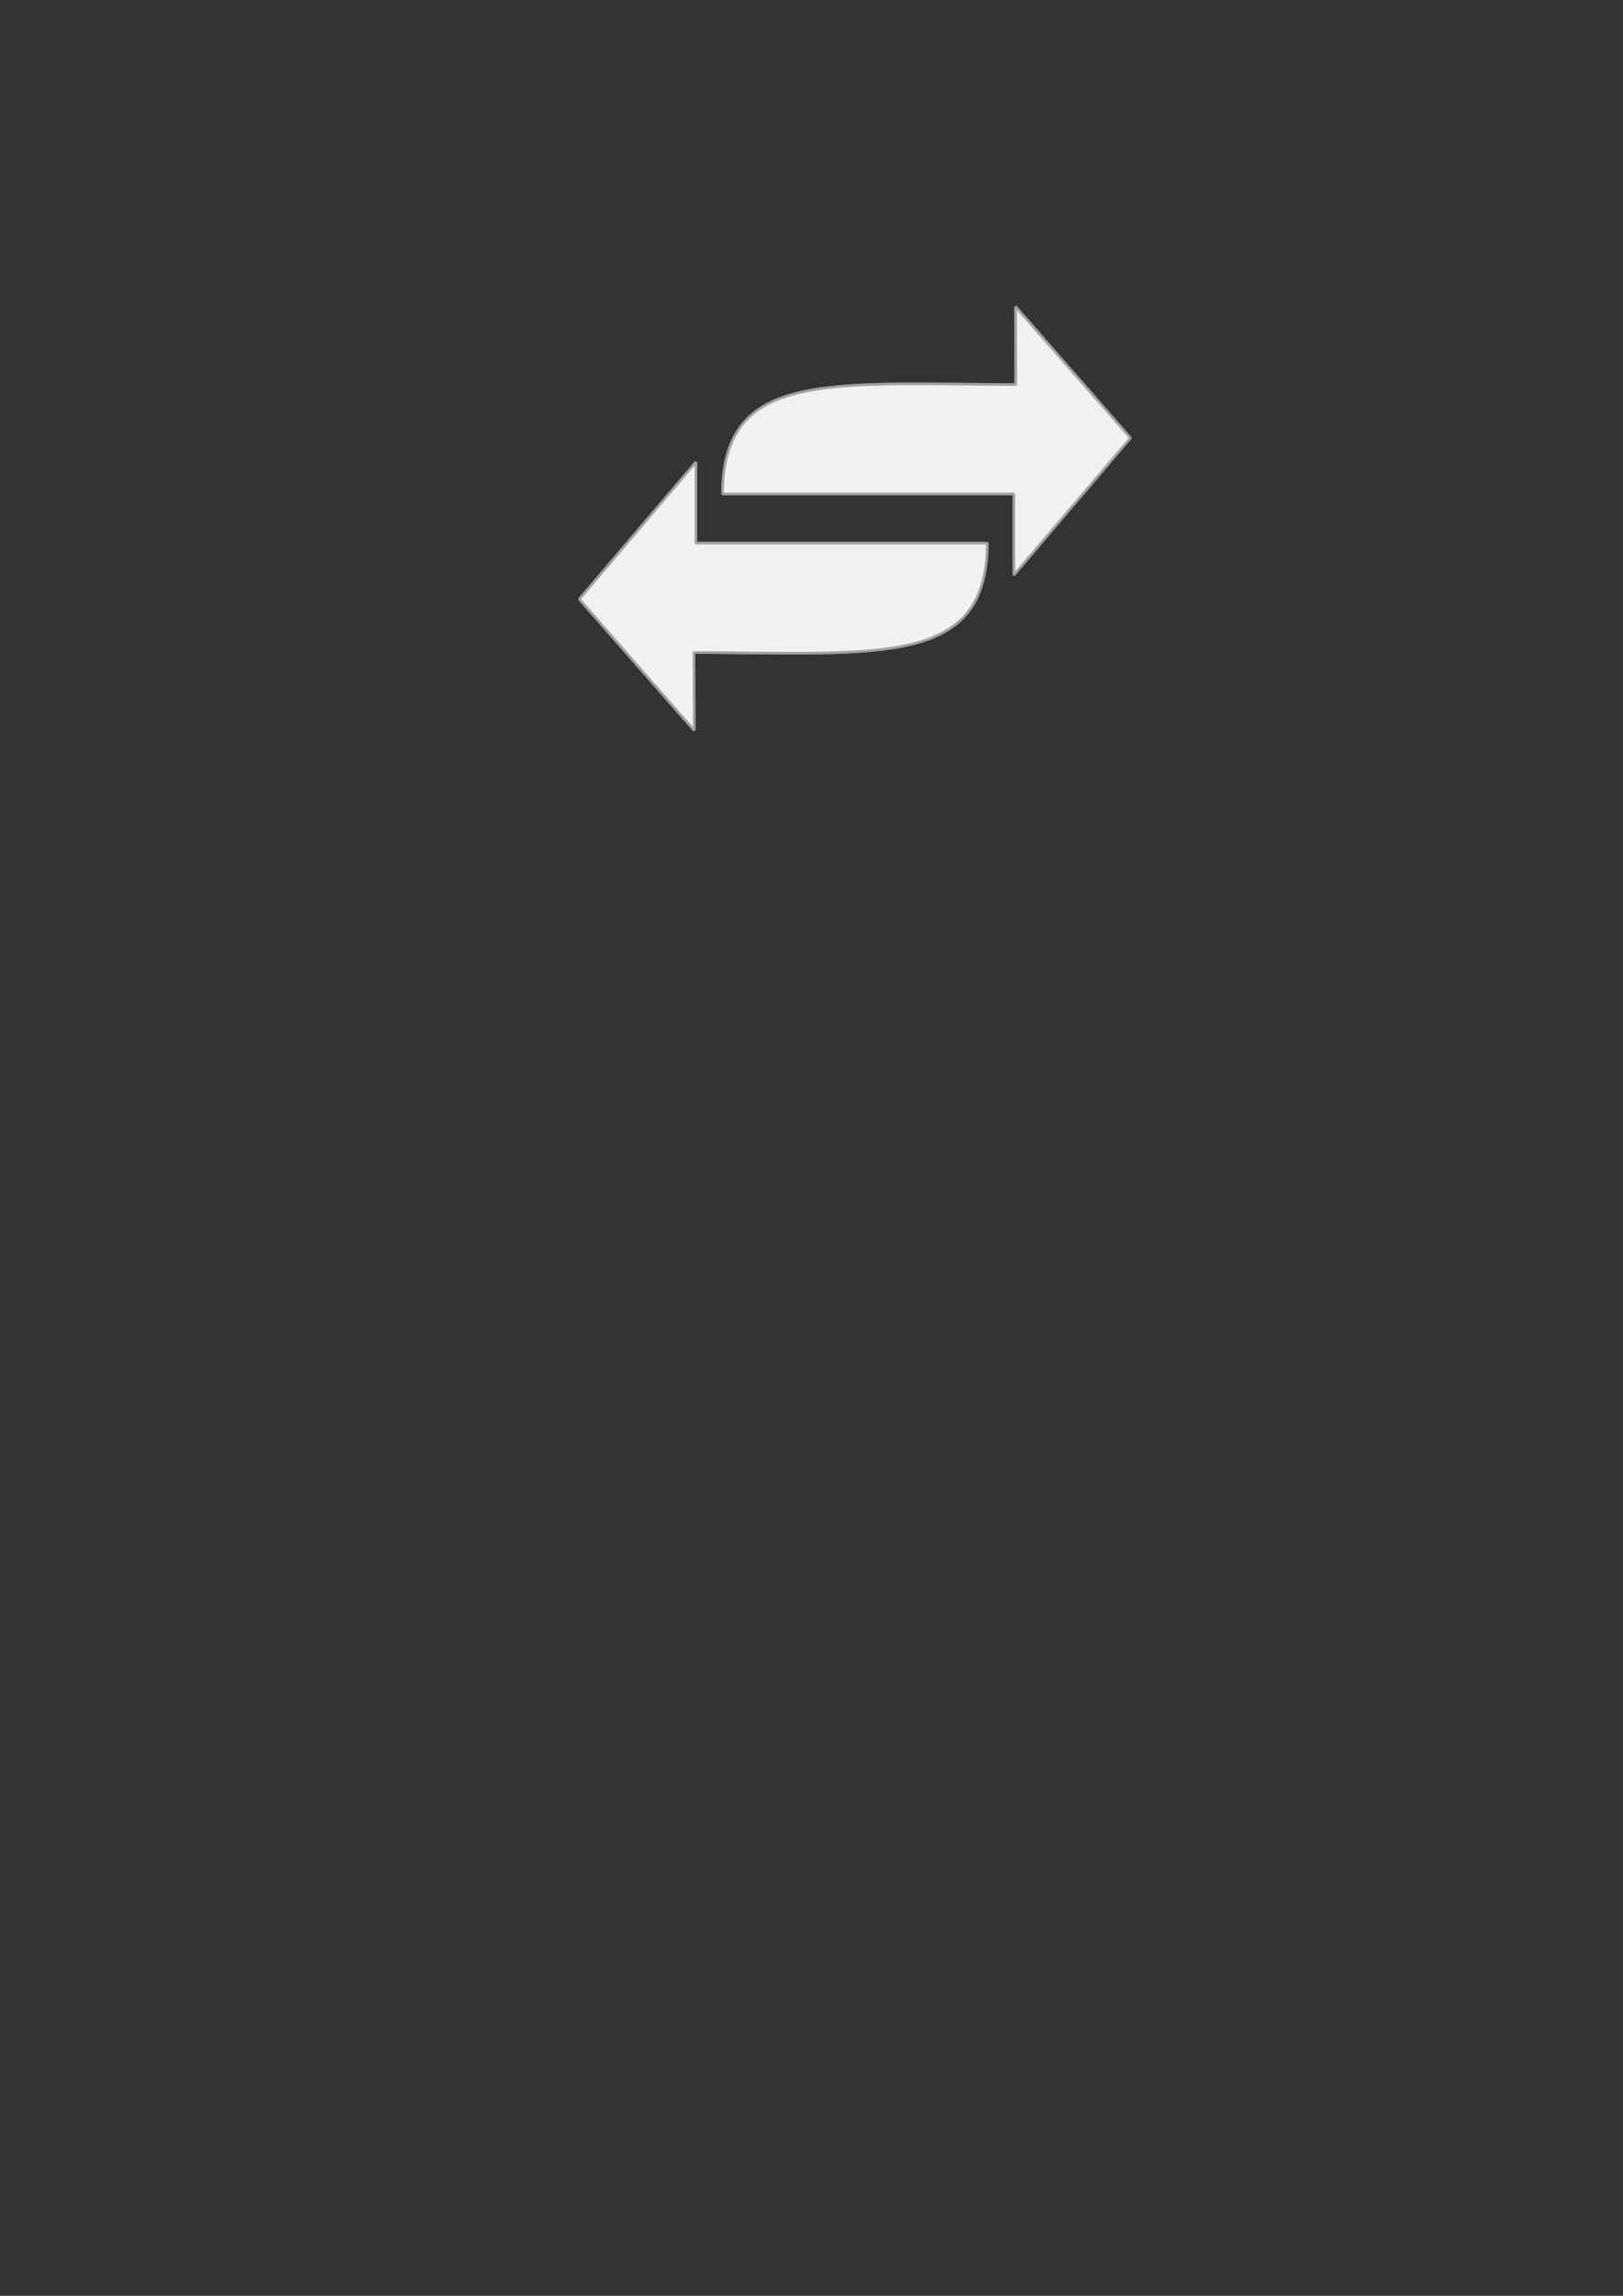 <?xml version="1.0" encoding="UTF-8" standalone="no"?>
<!-- Created using Karbon14, part of koffice: http://www.koffice.org/karbon -->

<svg
   xmlns:dc="http://purl.org/dc/elements/1.1/"
   xmlns:cc="http://creativecommons.org/ns#"
   xmlns:rdf="http://www.w3.org/1999/02/22-rdf-syntax-ns#"
   xmlns:svg="http://www.w3.org/2000/svg"
   xmlns="http://www.w3.org/2000/svg"
   xmlns:sodipodi="http://sodipodi.sourceforge.net/DTD/sodipodi-0.dtd"
   xmlns:inkscape="http://www.inkscape.org/namespaces/inkscape"
   width="595.277pt"
   height="841.891pt"
   id="svg2"
   version="1.1"
   inkscape:version="0.48.0 r9654"
   sodipodi:docname="network.svg">
  <rect width="100%" height="100%" fill="#333333" stroke="none"/>
  <sodipodi:namedview
     pagecolor="#ffffff"
     bordercolor="#666666"
     borderopacity="1"
     objecttolerance="10"
     gridtolerance="10"
     guidetolerance="10"
     inkscape:pageopacity="0"
     inkscape:pageshadow="2"
     inkscape:window-width="955"
     inkscape:window-height="926"
     id="namedview9"
     showgrid="true"
     inkscape:zoom="0.96"
     inkscape:cx="396.75037"
     inkscape:cy="721.17984"
     inkscape:window-x="0"
     inkscape:window-y="0"
     inkscape:window-maximized="0"
     inkscape:current-layer="svg2">
    <inkscape:grid
       type="xygrid"
       id="grid2988" />
  </sodipodi:namedview>
  <defs
     id="defs4" />
  <g
     id="defitem0"
     inkscape:export-filename="/home/gwd/staudacher/network.png"
     inkscape:export-xdpi="68.493149"
     inkscape:export-ydpi="68.493149"
     transform="matrix(-1,0,0,-1,748.156,603.072)">
    <path
       id="defitem1"
       d="m 0,69.565 142.512,0 0,39.637 57.02,-67.02 L 143.35,-22 l 0.087,38.127 c 0.035,0.043 -0.61,0.029 -1.843,-0.011 C 49.869,15.564 0.382,9.96 0,69.565 z"
       transform="translate(265.312,267.935)"
       inkscape:connector-curvature="0"
       style="fill:#f1f1f1;fill-rule:evenodd;stroke:#a0a0a0;stroke-width:1.25;stroke-linecap:square;stroke-linejoin:bevel"
       sodipodi:nodetypes="cccccccc" />
    <path
       sodipodi:nodetypes="cccccccc"
       style="fill:#f1f1f1;fill-rule:evenodd;stroke:#a0a0a0;stroke-width:1.25;stroke-linecap:square;stroke-linejoin:bevel"
       inkscape:connector-curvature="0"
       transform="translate(265.312,267.935)"
       d="m 0,69.565 142.512,0 0,39.637 57.02,-67.02 L 143.35,-22 l 0.087,38.127 c 0.035,0.043 -0.61,0.029 -1.843,-0.011 C 49.869,15.564 0.382,9.96 0,69.565 z"
       id="path2986" />
  </g>
  <g
     transform="translate(88,-96)"
     inkscape:export-ydpi="68.493149"
     inkscape:export-xdpi="68.493149"
     inkscape:export-filename="/home/gwd/staudacher/network.png"
     id="g2988">
    <path
       sodipodi:nodetypes="cccccccc"
       style="fill:#f1f1f1;fill-rule:evenodd;stroke:#a0a0a0;stroke-width:1.25;stroke-linecap:square;stroke-linejoin:bevel"
       inkscape:connector-curvature="0"
       transform="translate(265.312,267.935)"
       d="m 0,69.565 142.512,0 0,39.637 57.02,-67.02 L 143.35,-22 l 0.087,38.127 c 0.035,0.043 -0.61,0.029 -1.843,-0.011 C 49.869,15.564 0.382,9.96 0,69.565 z"
       id="path2990" />
    <path
       id="path2992"
       d="m 0,69.565 142.512,0 0,39.637 57.02,-67.02 L 143.35,-22 l 0.087,38.127 c 0.035,0.043 -0.61,0.029 -1.843,-0.011 C 49.869,15.564 0.382,9.96 0,69.565 z"
       transform="translate(265.312,267.935)"
       inkscape:connector-curvature="0"
       style="fill:#f1f1f1;fill-rule:evenodd;stroke:#a0a0a0;stroke-width:1.25;stroke-linecap:square;stroke-linejoin:bevel"
       sodipodi:nodetypes="cccccccc" />
  </g>
</svg>
